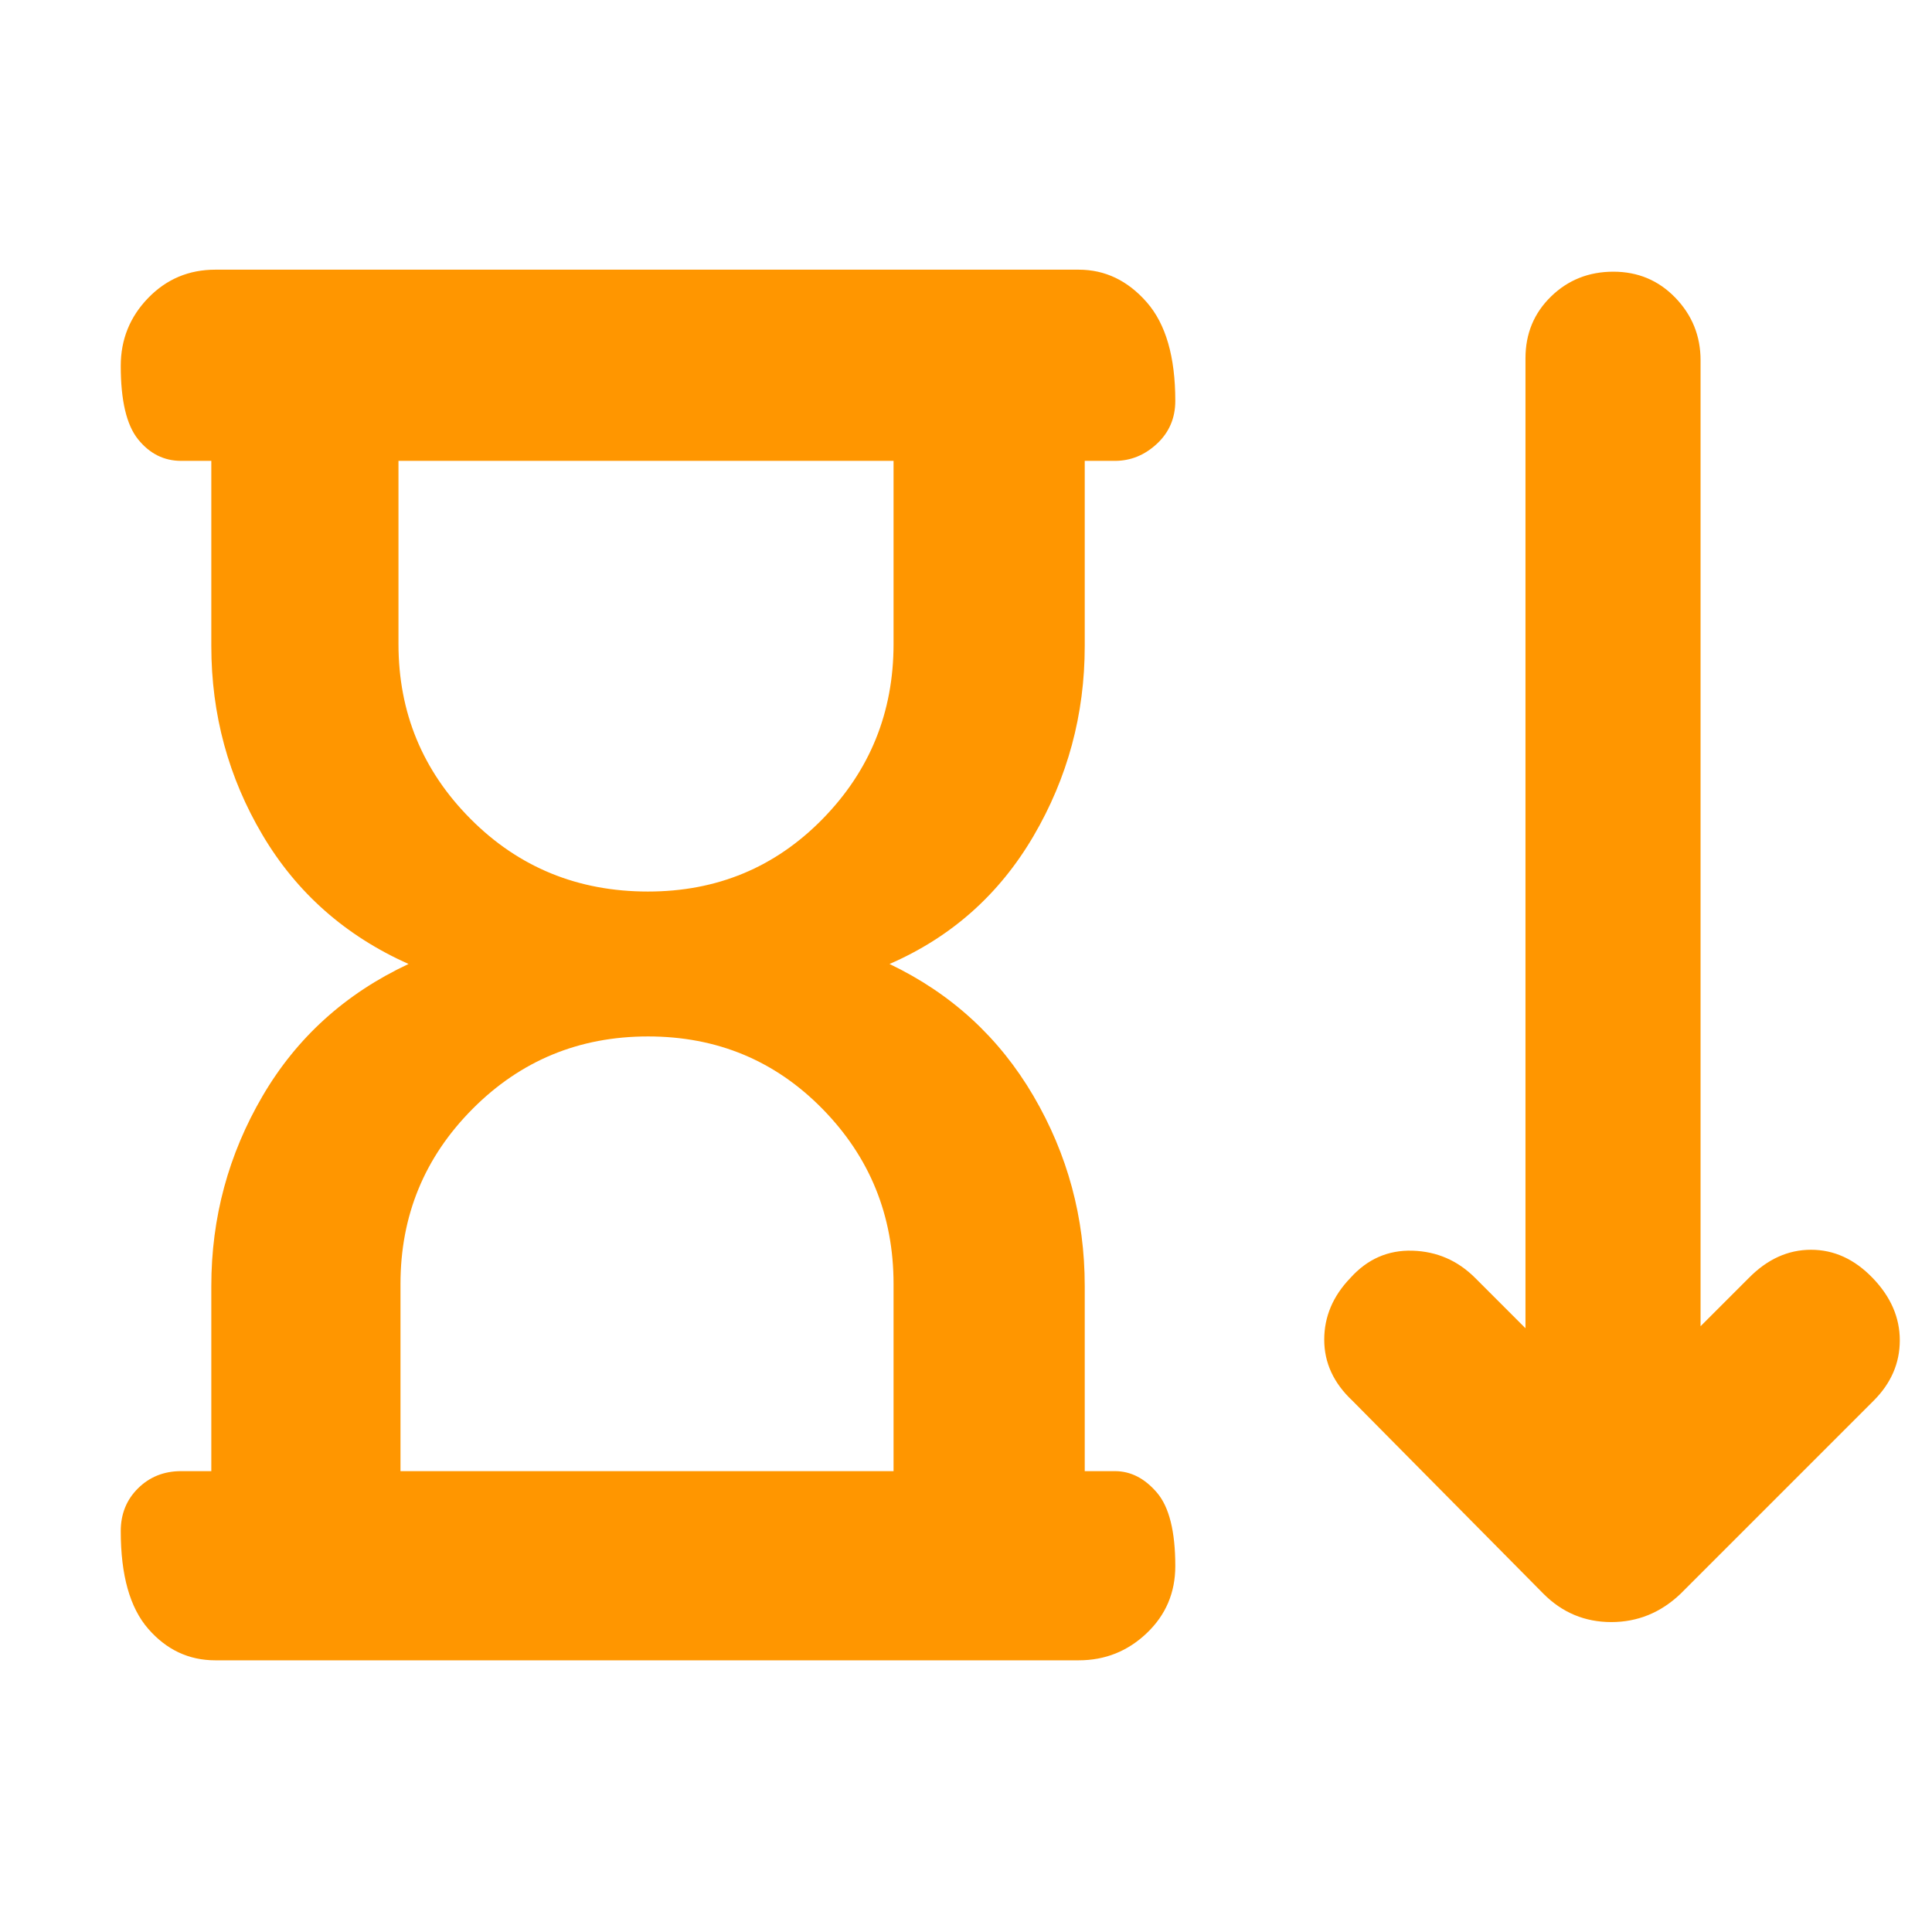 <svg xmlns="http://www.w3.org/2000/svg" height="48" viewBox="0 -960 960 960" width="48"><path fill="rgb(255, 150, 0)" d="m767-168-95-96q-14-13.13-14-30.32 0-17.18 13-30.68 12.67-14.08 30.83-13.54Q720-338 733-325l25 25v-482q0-18.3 12.68-30.65 12.67-12.35 31-12.35 18.32 0 30.82 12.97Q845-799.05 845-781v480l24-24q13.78-14 30.89-14t30.61 14q13.5 14 13.5 31t-13 30l-96 96q-14.73 14-34.36 14Q781-154 767-168ZM322-517q51.36 0 86.68-36Q444-589 444-640v-91H198v91q0 51 35.9 87t88.1 36ZM199-229h245v-93q0-51-35.32-87T322-445q-51.36 0-87.18 36Q199-373 199-322v93Zm-94 0v-92q0-50.89 25.5-94.45Q156-459 203-481q-47-21-72.5-64T105-639v-92H90q-12.75 0-21.37-10.68Q60-752.35 60-778.18q0-19.7 13.63-33.76Q87.25-826 107-826h429q19.63 0 33.81 16.18 14.19 16.17 14.19 49 0 12.82-9.12 21.32-9.13 8.5-20.88 8.5h-15v92q0 51-25.5 94.5T442-481q46 22 71.5 65.55Q539-371.89 539-321v92h15q11.75 0 20.88 10.68 9.12 10.67 9.12 36.5 0 19.82-14.19 33.32Q555.63-135 536-135H107q-19.75 0-33.37-15.68Q60-166.35 60-199.18q0-12.82 8.63-21.32Q77.25-229 90-229h15Zm216-502Zm1 502Z"/></svg>